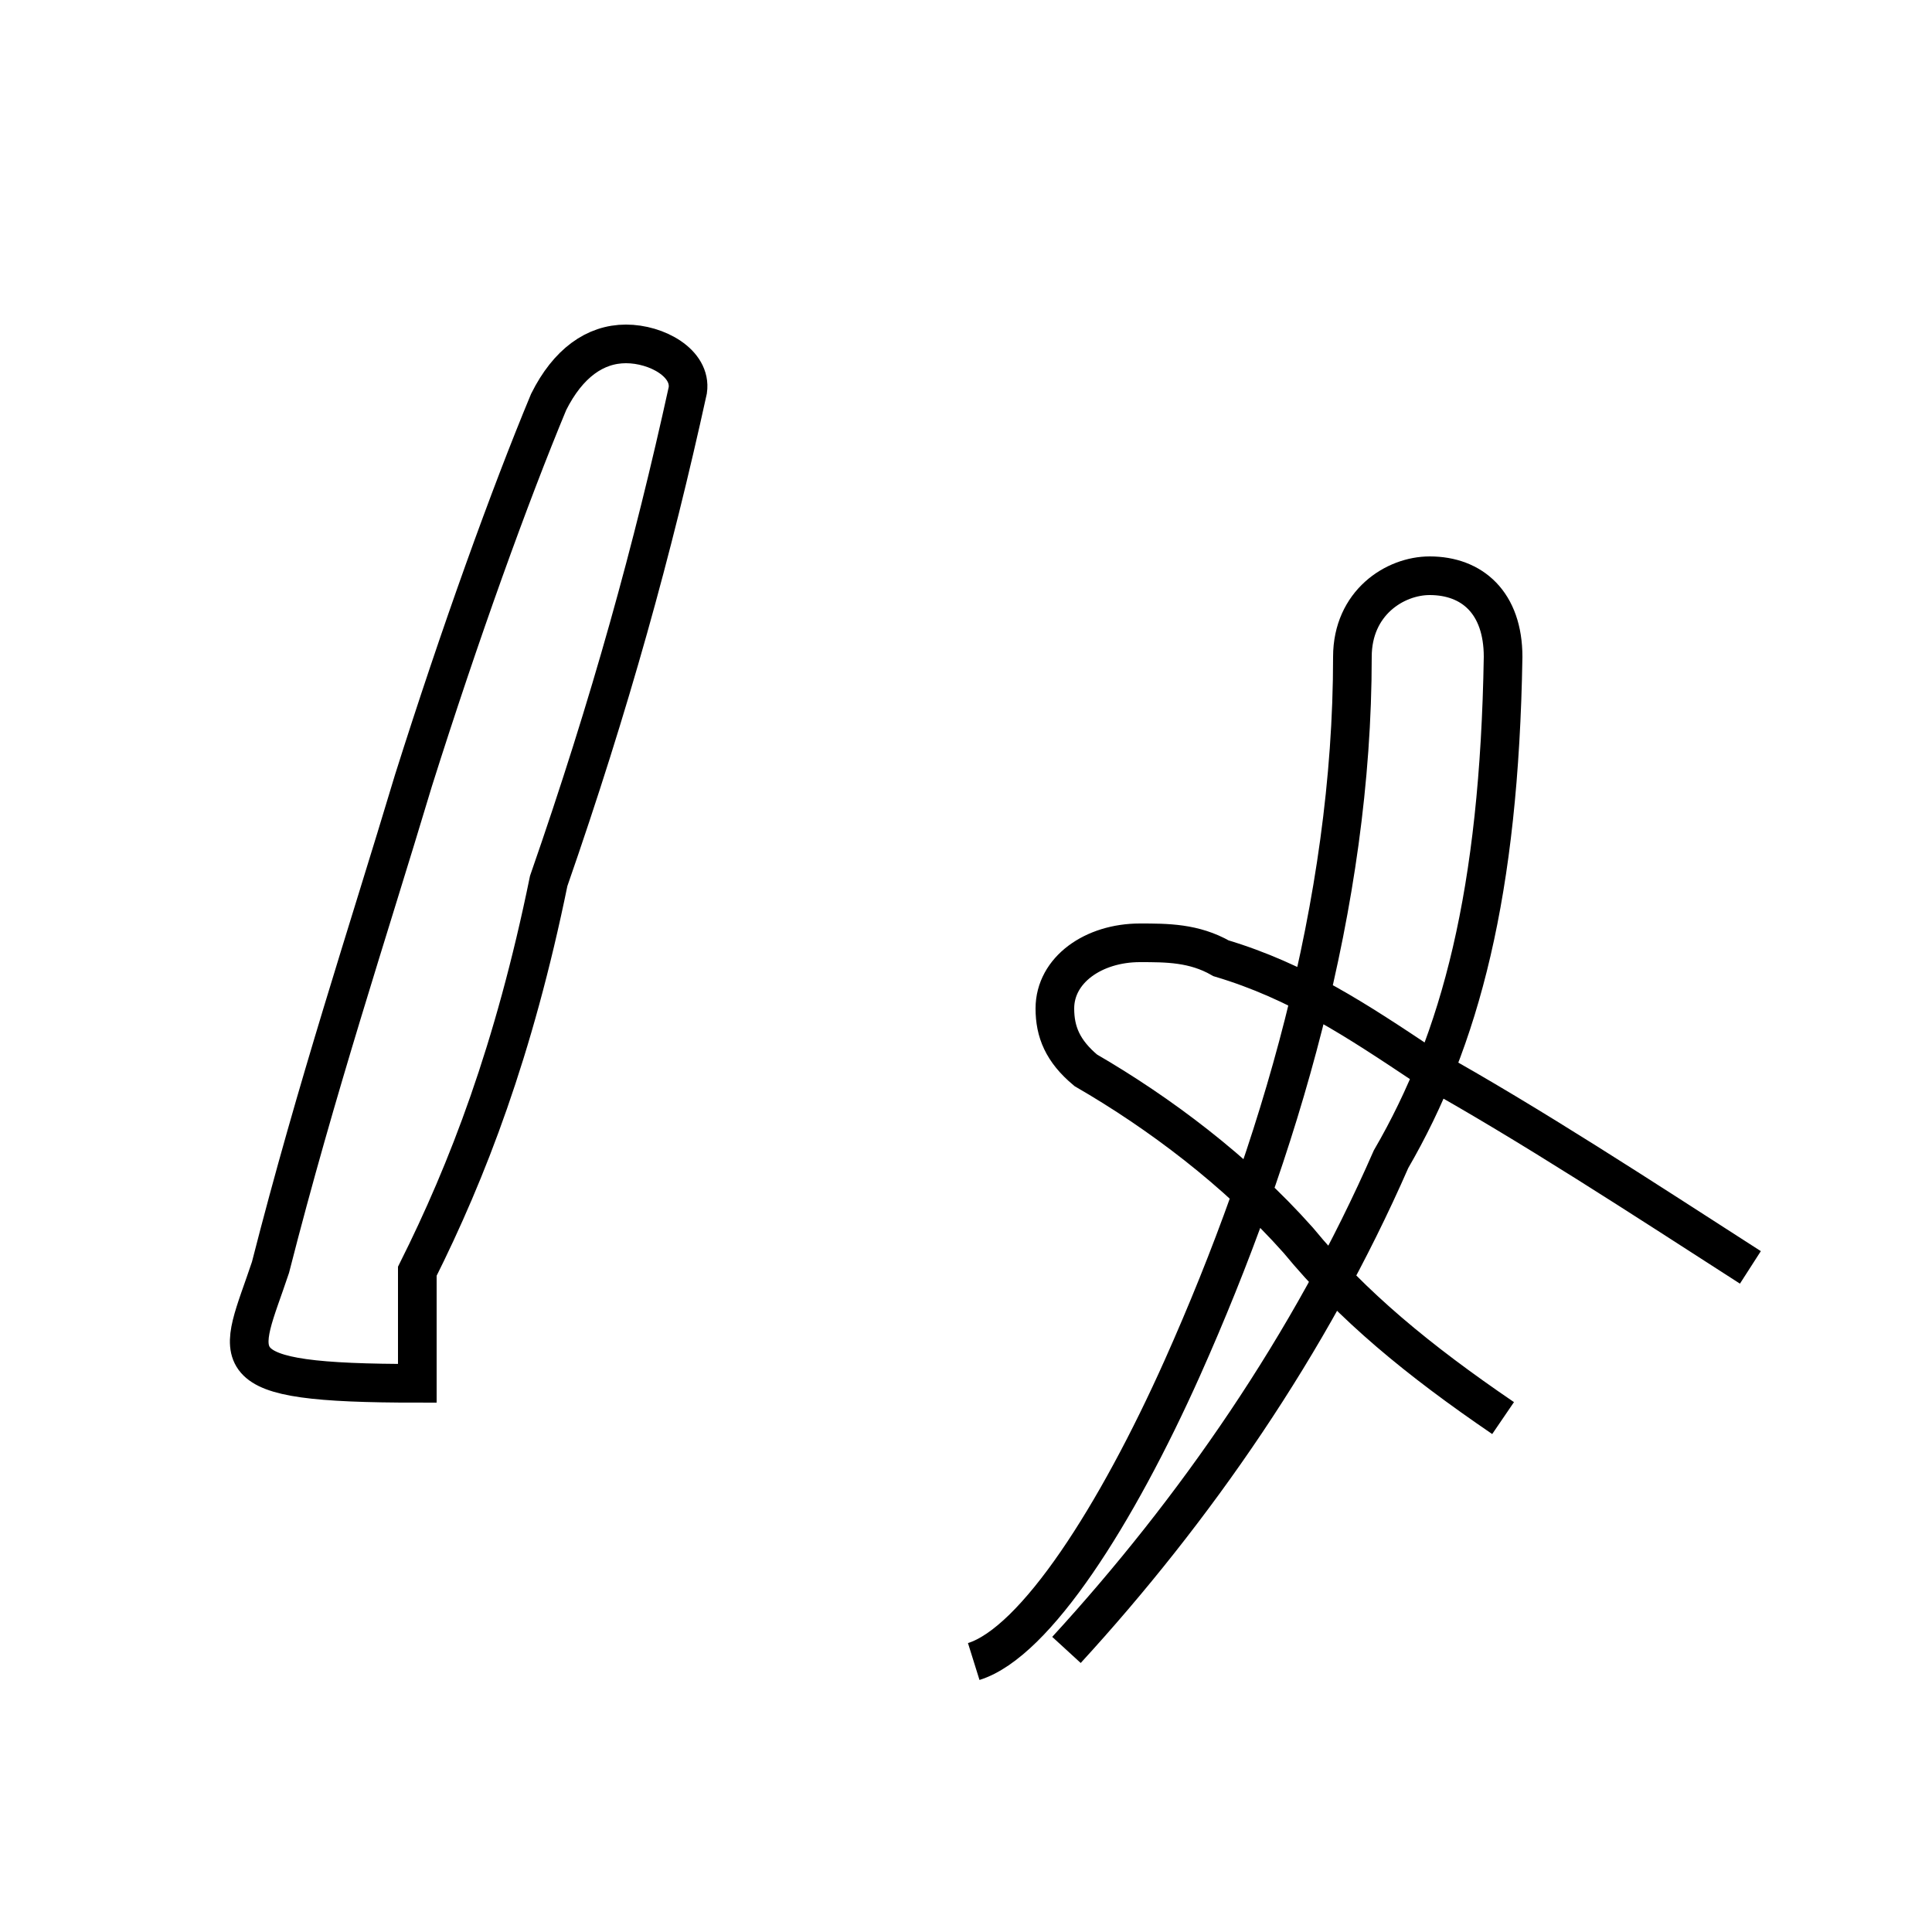 <?xml version='1.0' encoding='utf8'?>
<svg viewBox="0.0 -44.0 50.0 50.0" version="1.1" xmlns="http://www.w3.org/2000/svg">
<rect x="0.0" y="-44.0" width="50.0" height="50.0" fill="#808080" stroke="none"/>
<rect x="-1000" y="-1000" width="2000" height="2000" stroke="white" fill="white"/>
<g style="fill:none; stroke:#000000;  stroke-width:1">
<path d="M 10.8 11.1 C 12.1 13.7 13.3 16.8 14.2 21.2 C 15.8 25.8 16.9 29.8 17.8 33.9 C 17.9 34.6 17.0 35.1 16.2 35.1 C 15.4 35.1 14.7 34.6 14.2 33.6 C 13.2 31.2 11.9 27.6 10.7 23.8 C 9.5 19.8 8.2 15.9 7.0 11.2 C 6.2 8.8 5.5 8.2 10.8 8.2 Z M 27.6 1.3 C 30.9 4.9 33.9 9.2 36.0 14.0 C 37.8 17.1 38.8 20.9 38.9 27.0 C 38.9 28.4 38.1 29.1 37.0 29.1 C 36.1 29.1 35.0 28.4 35.0 27.0 C 35.0 20.6 33.1 14.2 30.6 8.6 C 28.9 4.8 26.8 1.5 25.2 1.0 M 45.3 11.2 C 42.5 13.0 39.6 14.9 36.9 16.4 C 35.1 17.6 33.6 18.6 31.6 19.2 C 30.9 19.6 30.2 19.6 29.5 19.6 C 28.3 19.6 27.3 18.9 27.3 17.9 C 27.3 17.3 27.5 16.8 28.1 16.3 C 30.0 15.2 32.0 13.7 33.6 11.9 C 35.0 10.2 36.7 8.8 38.9 7.3 " transform="scale(1, -1)" />
</g>
</svg>